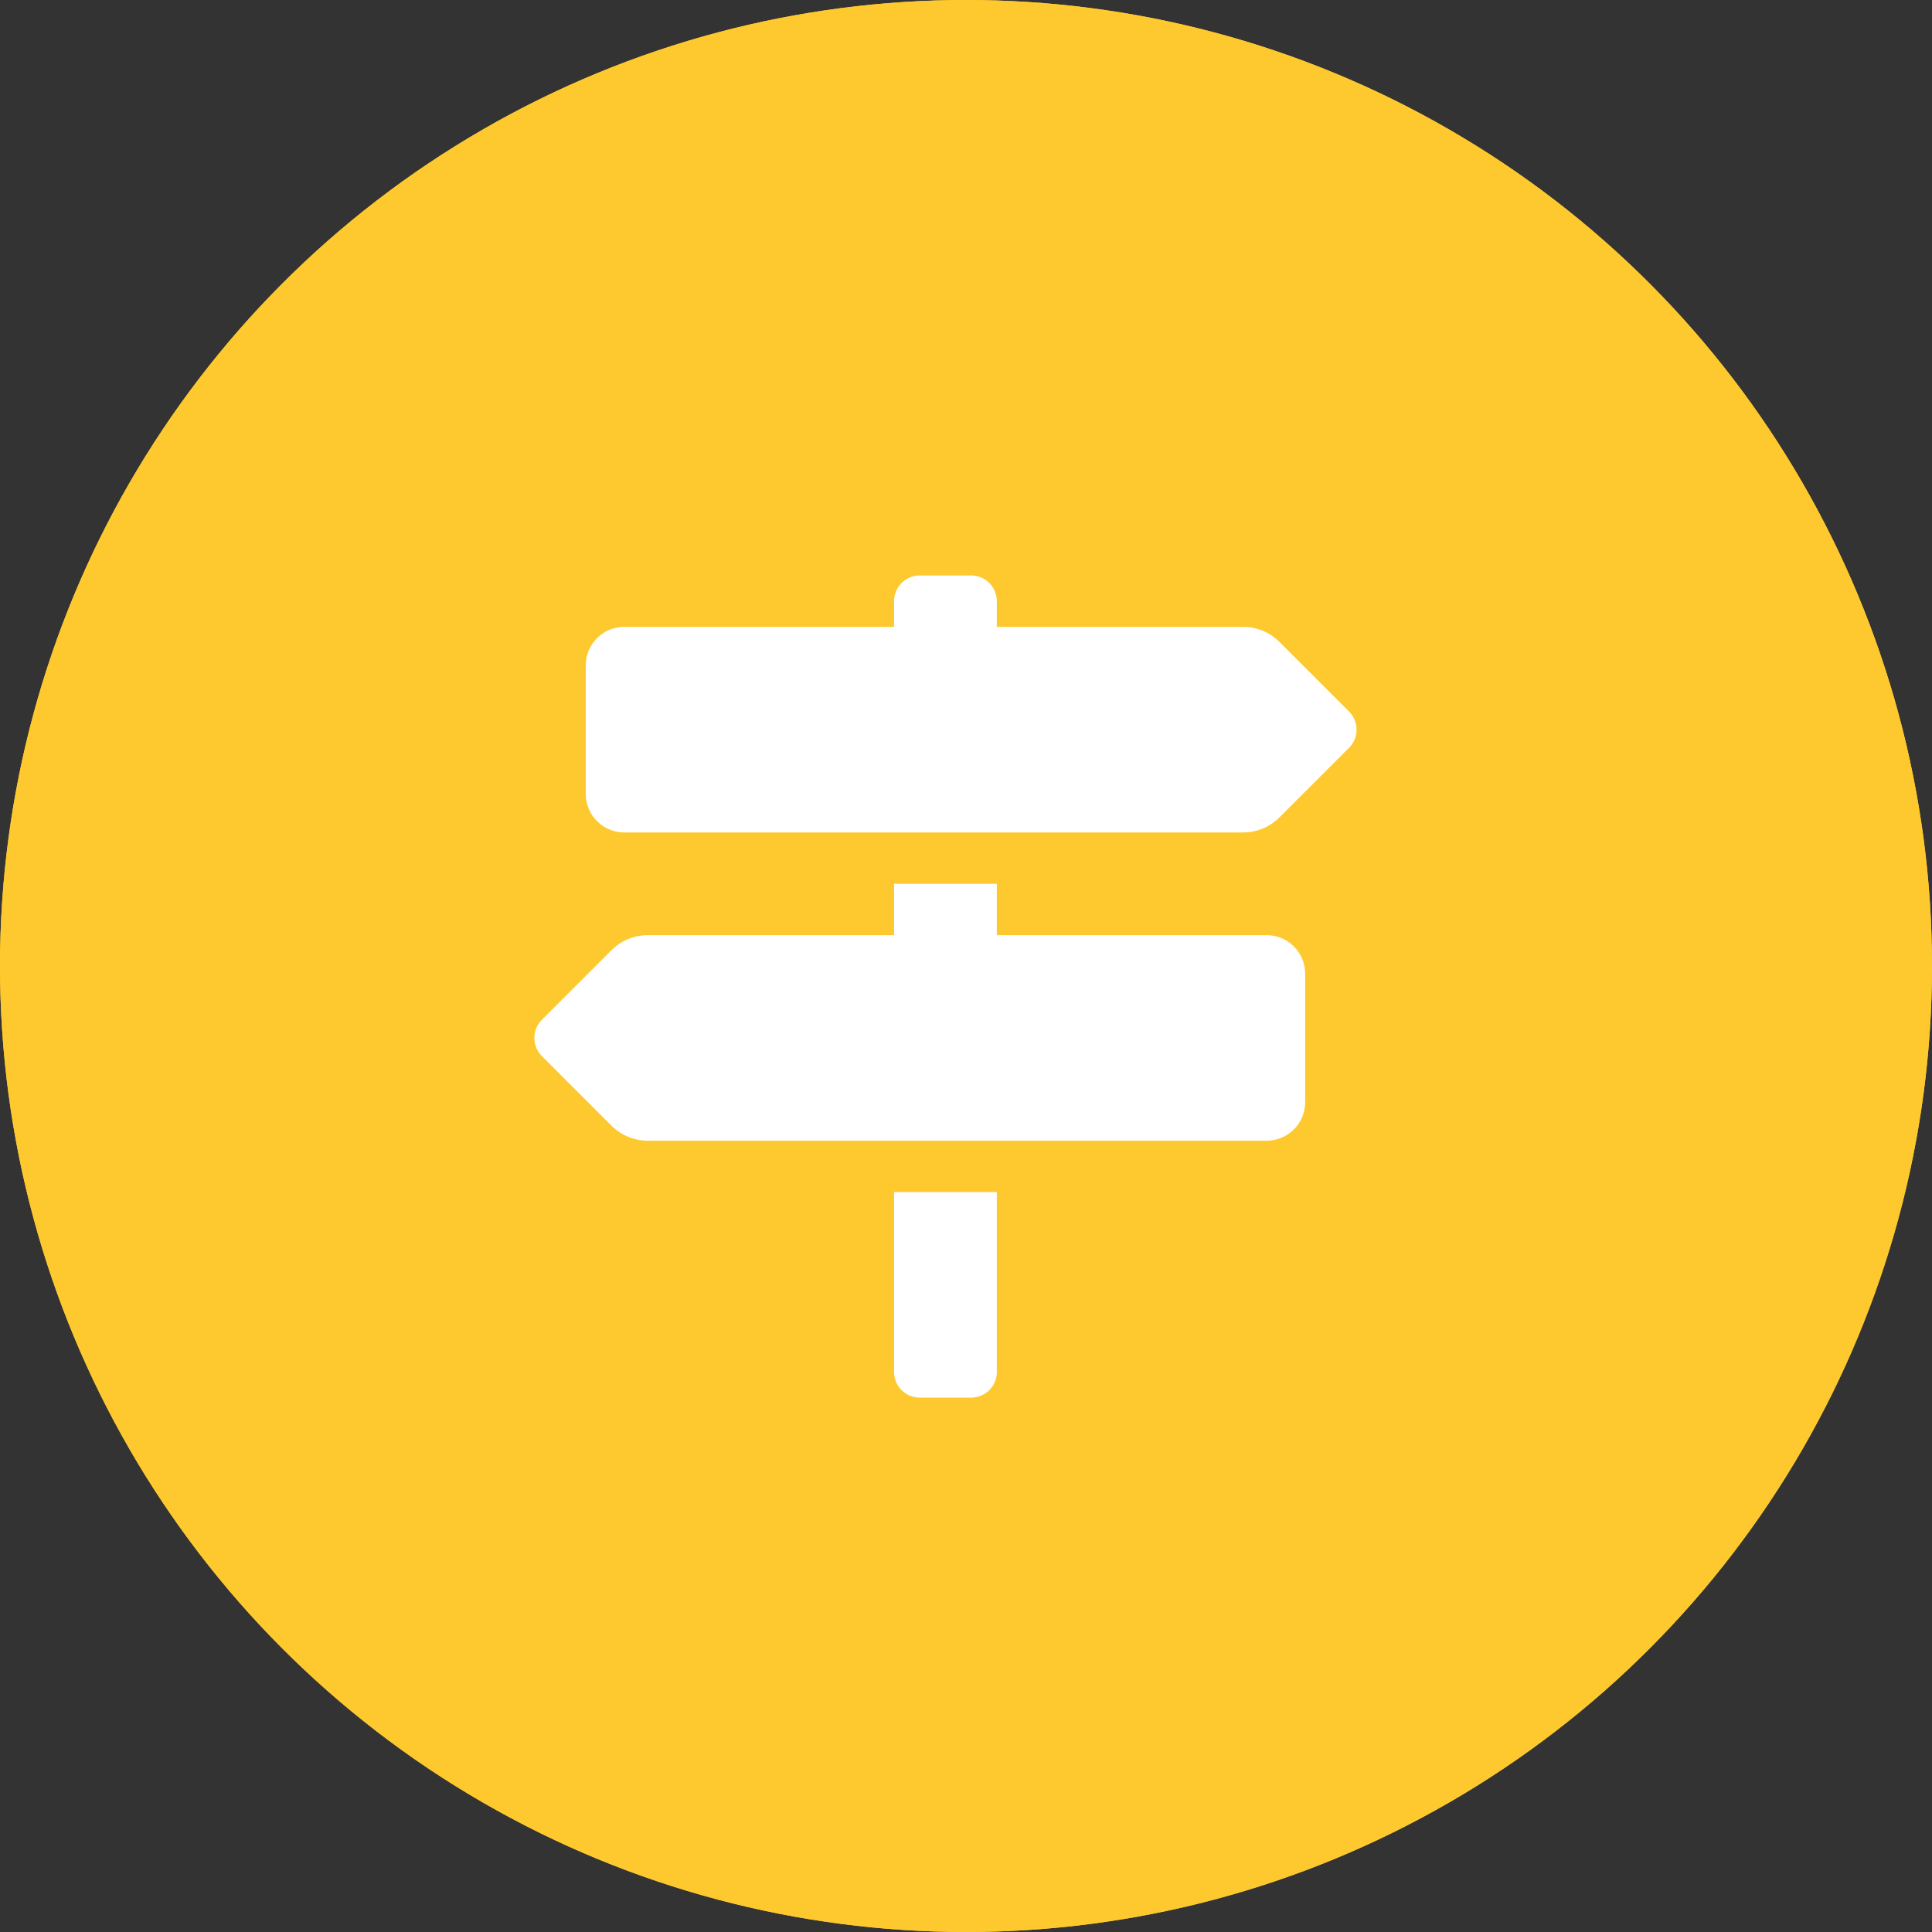 <svg xmlns="http://www.w3.org/2000/svg" width="47" height="47" viewBox="0 0 47 47">
  <rect x="0" y="0" width="47" height="47" fill="#333333" stroke="none"/>
  <g id="Groupe_1623" data-name="Groupe 1623" transform="translate(-1071 -46)">
    <g id="Groupe_1622" data-name="Groupe 1622" transform="translate(2474 388)">
      <g id="Groupe_1539" data-name="Groupe 1539" transform="translate(-2655 -388)">
        <g id="Groupe_1416" data-name="Groupe 1416" transform="translate(991 1)">
          <g id="Ellipse_34" data-name="Ellipse 34" transform="translate(261 45)" fill="#fec92e" stroke="#fec92e" stroke-width="2">
            <circle cx="23.5" cy="23.5" r="23.5" stroke="none"/>
            <circle cx="23.5" cy="23.5" r="22.5" fill="none"/>
          </g>
        </g>
      </g>
    </g>
    <path id="Icon_awesome-map-signs" data-name="Icon awesome-map-signs" d="M19.817,3.308,18.125,1.616a1.25,1.25,0,0,0-.884-.366H11.25V.625A.625.625,0,0,0,10.625,0H9.375A.625.625,0,0,0,8.75.625V1.25H2.188a.938.938,0,0,0-.938.938V5.313a.938.938,0,0,0,.938.938H17.241a1.251,1.251,0,0,0,.884-.366l1.692-1.692A.625.625,0,0,0,19.817,3.308ZM8.75,19.375A.625.625,0,0,0,9.375,20h1.25a.625.625,0,0,0,.625-.625V15H8.75ZM17.813,8.75H11.25V7.5H8.75V8.75H2.759a1.251,1.251,0,0,0-.884.366L.183,10.808a.625.625,0,0,0,0,.884l1.692,1.692a1.25,1.25,0,0,0,.884.366H17.813a.938.938,0,0,0,.938-.938V9.688A.938.938,0,0,0,17.813,8.75Z" transform="translate(1084 60)" fill="#fff"/>
  </g>
</svg>
